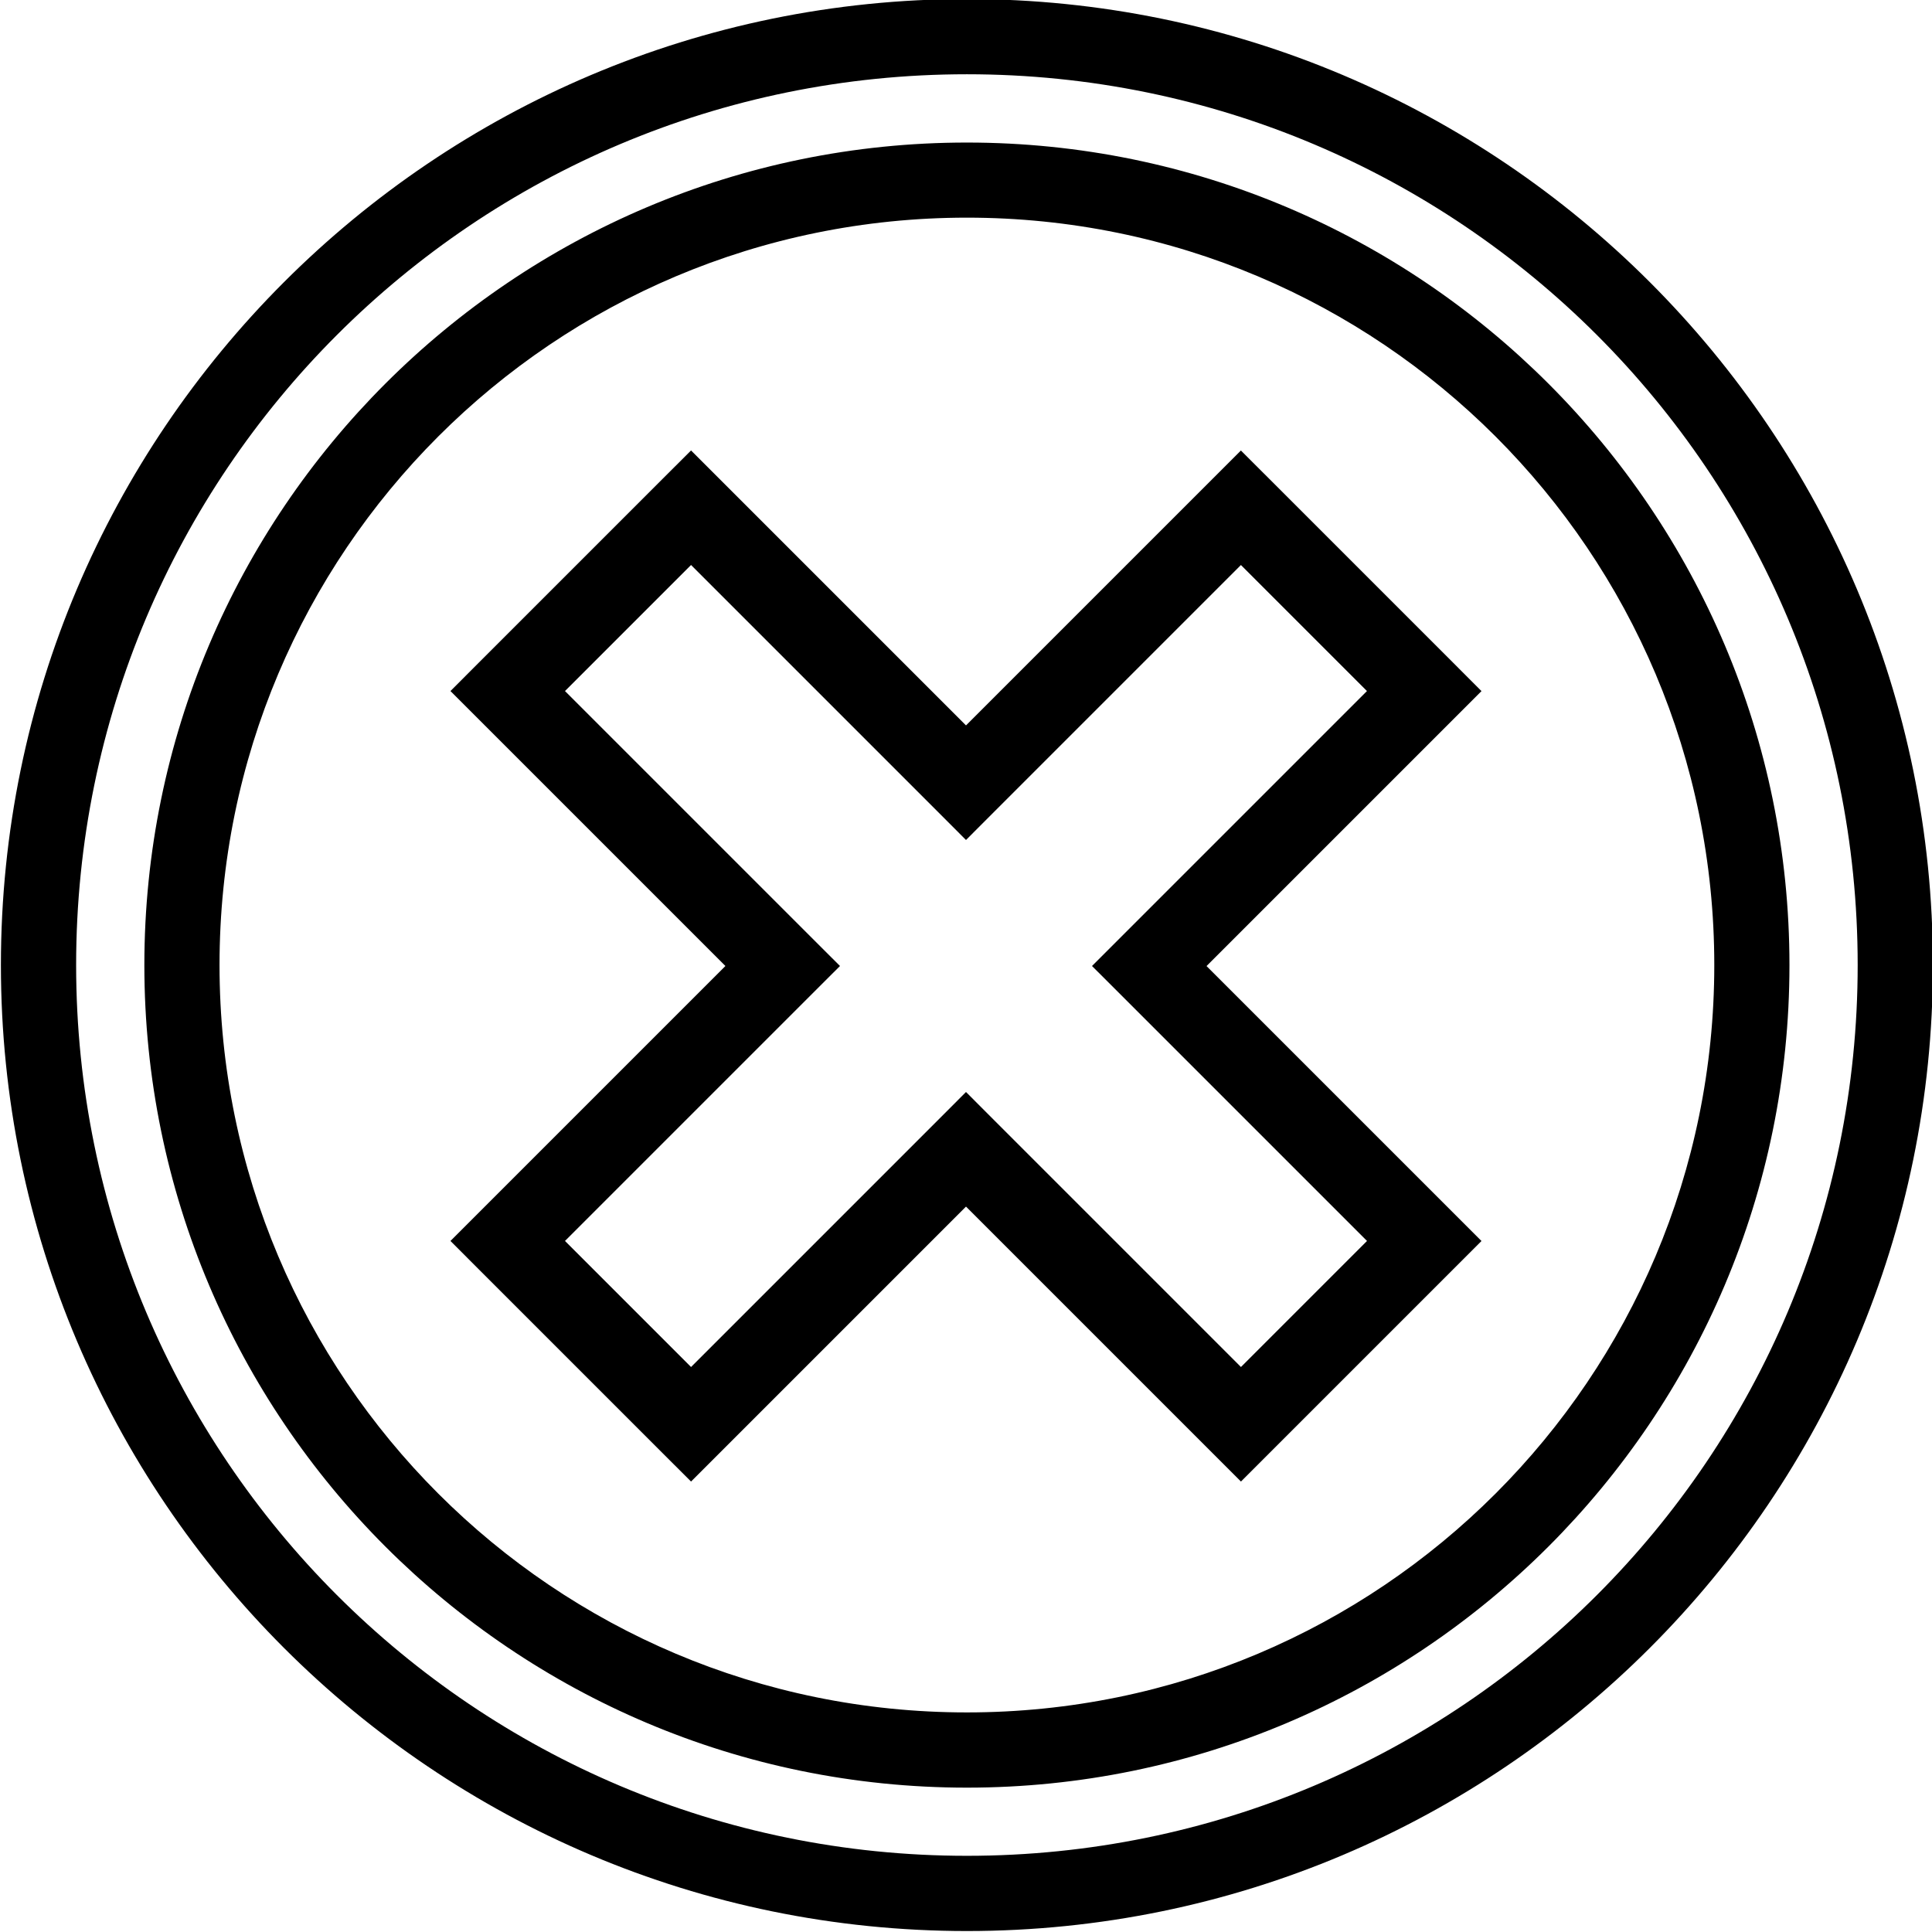 <?xml version="1.0" encoding="UTF-8" standalone="no"?>
<svg xmlns:rdf="http://www.w3.org/1999/02/22-rdf-syntax-ns#" xmlns="http://www.w3.org/2000/svg" height="32" width="32" version="1.1" xmlns:cc="http://creativecommons.org/ns#" xmlns:dc="http://purl.org/dc/elements/1.1/">
 <path style="color:#000000;text-indent:0;block-progression:tb;text-decoration-line:none;text-transform:none" d="m16.015 2.361c-7.518 0-13.624 6.105-13.624 13.624 0 7.518 6.105 13.624 13.624 13.624 7.518 0 13.624-6.105 13.624-13.624 0-7.518-6.105-13.624-13.624-13.624zm0 1.244c6.843 0 12.379 5.537 12.379 12.379 0 6.843-5.537 12.379-12.379 12.379-6.843 0-12.379-5.537-12.379-12.379 0-6.843 5.537-12.379 12.379-12.379zm0-3.621c-8.83 0-16 7.17-16 16s7.17 16 16 16 16-7.17 16-16-7.17-16-16-16zm0 1.246c8.155 0 14.754 6.599 14.754 14.754 0 8.155-6.599 14.754-14.754 14.754-8.155 0-14.754-6.599-14.754-14.754 0-8.155 6.599-14.754 14.754-14.754z"/>
 <path style="color:#000000;text-indent:0;block-progression:tb;text-decoration-line:none;text-transform:none" d="m20.554 7.461-0.474 0.474-4.08 4.08-4.08-4.08-0.474-0.474-0.475 0.474-3.036 3.036-0.474 0.475 0.474 0.474 4.08 4.08-4.08 4.08-0.474 0.474 0.474 0.475 3.036 3.036 0.475 0.474 0.474-0.474 4.08-4.08l4.08 4.08 0.474 0.474 0.474-0.474 3.036-3.036 0.474-0.474-0.474-0.474-4.08-4.08 4.08-4.08 0.474-0.474-0.474-0.475-3.036-3.036-0.475-0.474zm0 1.898 2.087 2.087-4.08 4.08l-0.474 0.474 0.475 0.474 4.08 4.08-2.088 2.088-4.08-4.08-0.474-0.475-0.474 0.475-4.08 4.08-2.088-2.088 4.08-4.08 0.475-0.474-0.475-0.474-4.08-4.08 2.088-2.088 4.08 4.08 0.474 0.475 0.474-0.475 4.08-4.08z"/>
</svg>
